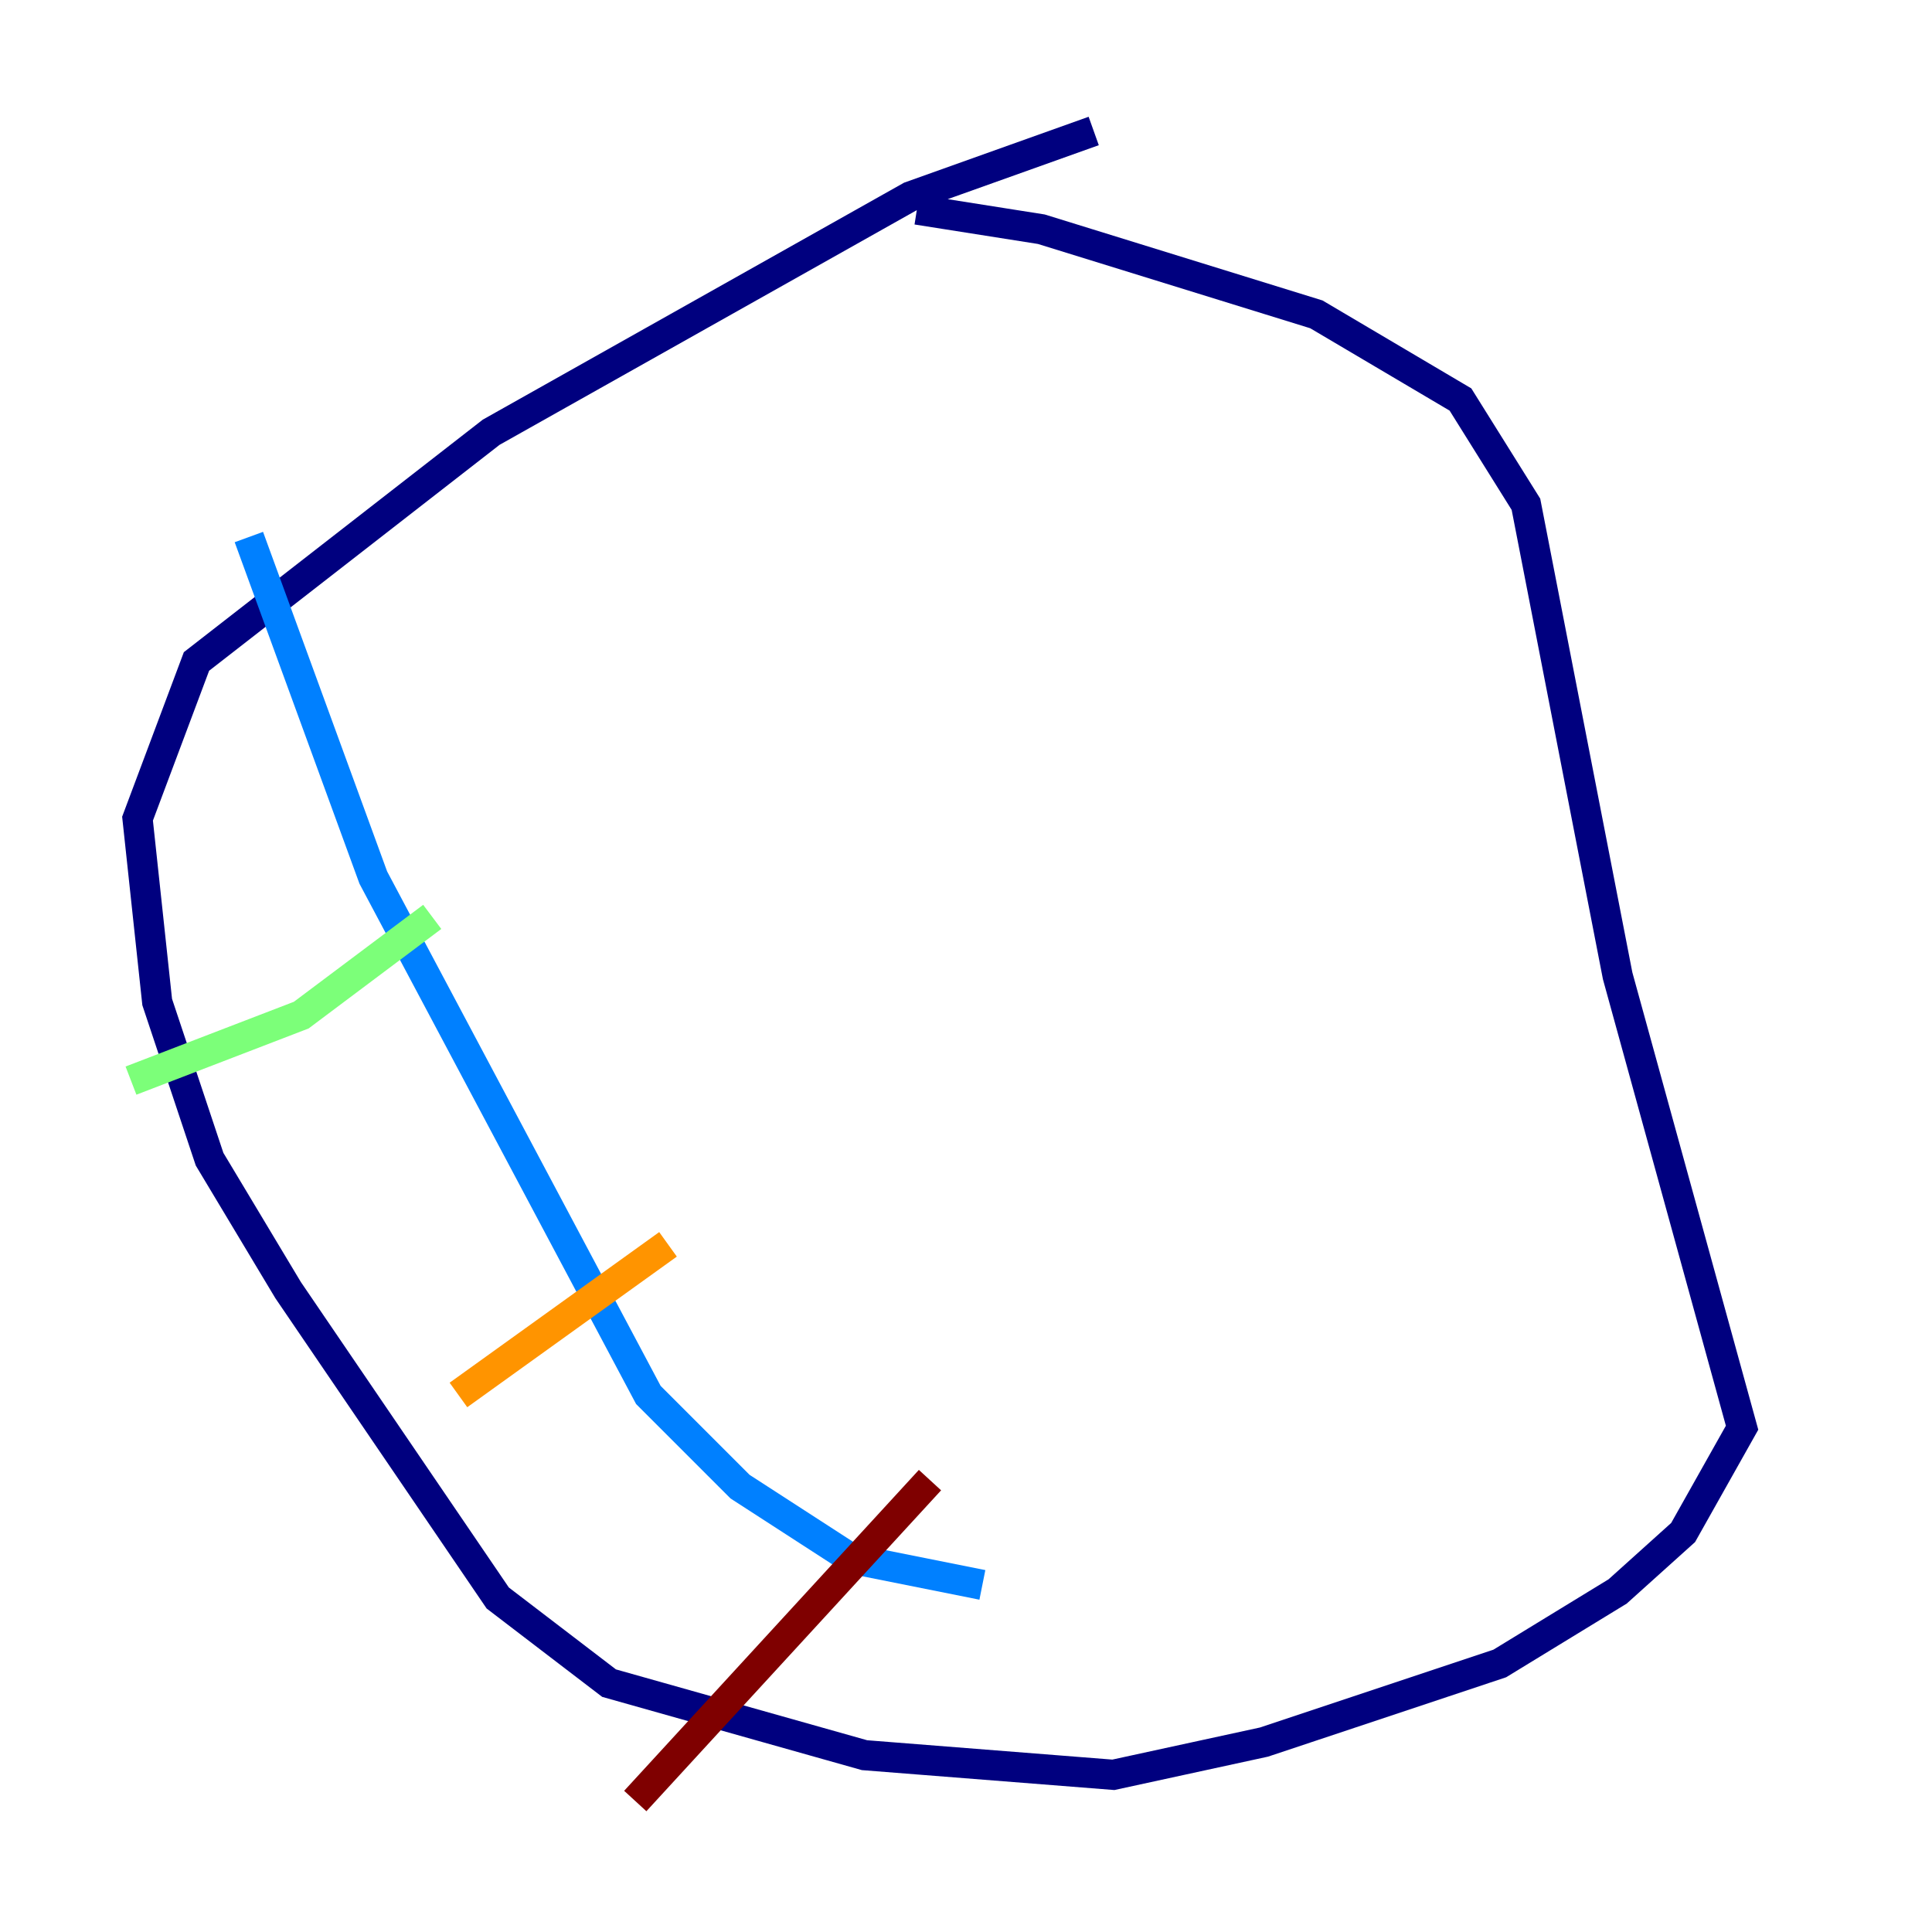 <?xml version="1.0" encoding="utf-8" ?>
<svg baseProfile="tiny" height="128" version="1.2" viewBox="0,0,128,128" width="128" xmlns="http://www.w3.org/2000/svg" xmlns:ev="http://www.w3.org/2001/xml-events" xmlns:xlink="http://www.w3.org/1999/xlink"><defs /><polyline fill="none" points="72.461,8.678 60.312,13.017 32.542,28.637 13.017,43.824 9.112,54.237 10.414,66.386 13.885,76.8 19.091,85.478 32.976,105.871 40.352,111.512 57.275,116.285 73.763,117.586 83.742,115.417 99.363,110.21 107.173,105.437 111.512,101.532 115.417,94.59 107.173,64.651 101.098,33.41 96.759,26.468 87.214,20.827 68.99,15.186 60.746,13.885" stroke="#00007f" stroke-width="2" /><polyline fill="none" points="16.488,35.58 24.732,58.142 42.956,92.42 49.031,98.495 56.407,103.268 65.085,105.003" stroke="#0080ff" stroke-width="2" /><polyline fill="none" points="8.678,71.593 19.959,67.254 28.637,60.746" stroke="#7cff79" stroke-width="2" /><polyline fill="none" points="30.373,92.42 44.258,82.441" stroke="#ff9400" stroke-width="2" /><polyline fill="none" points="42.088,119.322 61.614,98.061" stroke="#7f0000" stroke-width="2" /></svg>